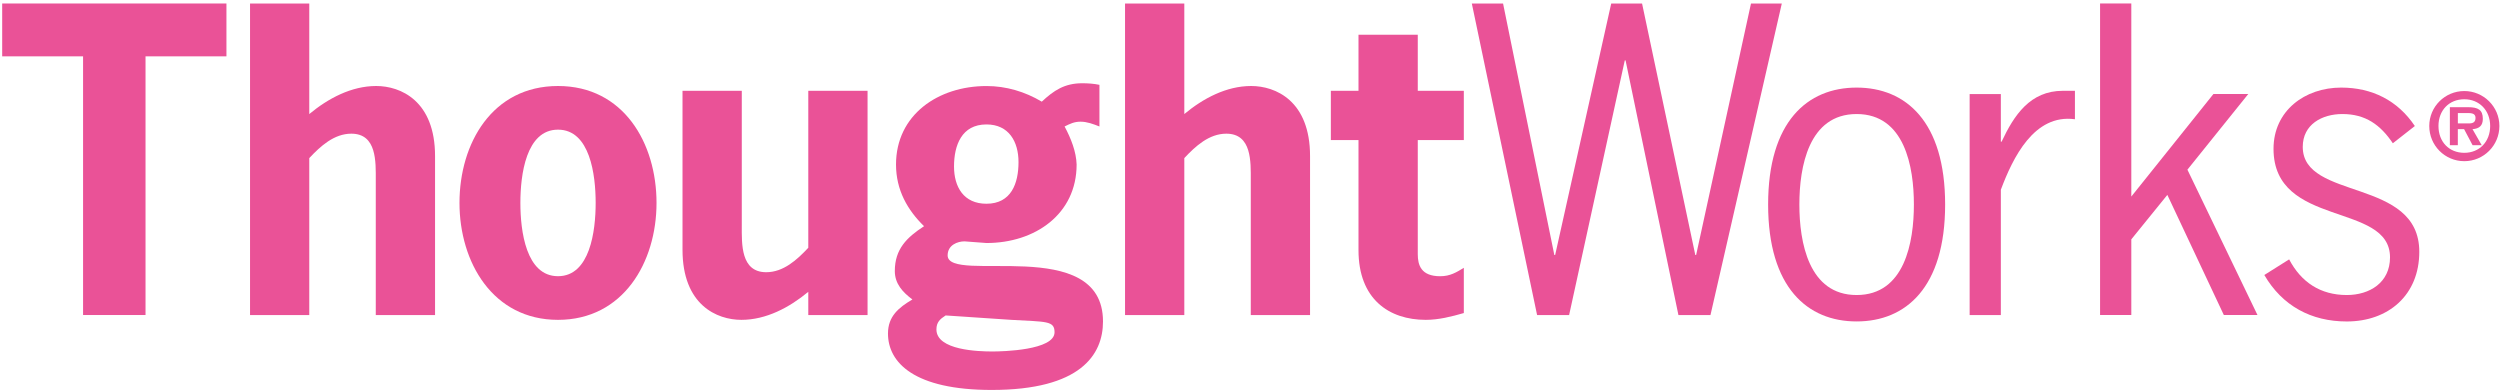 <svg width="709" height="111" viewBox="0 0 709 111" fill="none" xmlns="http://www.w3.org/2000/svg">
<path d="M688.94 35.73C688.94 30.26 693.37 25.82 698.88 25.82C704.35 25.82 708.83 30.27 708.83 35.73C708.83 41.26 704.35 45.71 698.88 45.71C693.36 45.71 688.94 41.25 688.94 35.73ZM706.21 35.73C706.21 31.31 703.14 28.15 698.88 28.15C694.54 28.15 691.55 31.31 691.55 35.73C691.55 40.21 694.54 43.34 698.88 43.34C703.14 43.34 706.21 40.21 706.21 35.73ZM703.81 41.17H701.22L698.82 36.63H697.04V41.17H694.78V30.4H699.96C702.78 30.4 704.13 31.16 704.13 33.7C704.13 35.67 703.09 36.49 701.2 36.63L703.81 41.17ZM700.01 35C701.22 35.03 702.06 34.75 702.06 33.42C702.06 31.95 700.51 32.07 699.47 32.07H697.05V35H700.01Z" fill="#EA5297"/>
<path d="M64.21 15.98H41.27V89.34H23.56V15.98H0.62V0.99H64.22V15.98H64.21Z" fill="#EA5297"/>
<path d="M87.72 32.34C93.06 27.91 99.65 24.39 106.69 24.39C113.62 24.39 123.38 28.59 123.38 44.26V89.35H106.57V51.08C106.57 45.97 106.91 37.91 99.64 37.91C94.76 37.91 90.9 41.43 87.71 44.84V89.36H70.91V1.01H87.71V32.34H87.72Z" fill="#EA5297"/>
<path d="M130.31 57.55C130.31 40.63 139.62 24.39 158.25 24.39C176.88 24.39 186.19 40.63 186.19 57.55C186.19 74.36 176.76 90.71 158.25 90.71C139.74 90.71 130.31 74.35 130.31 57.55ZM168.93 57.55C168.93 49.6 167.34 36.77 158.25 36.77C149.17 36.77 147.58 49.6 147.58 57.55C147.58 65.5 149.17 78.33 158.25 78.33C167.33 78.33 168.93 65.5 168.93 57.55Z" fill="#EA5297"/>
<path d="M229.23 82.76C223.89 87.19 217.3 90.71 210.26 90.71C203.33 90.71 193.56 86.51 193.56 70.84V25.75H210.37V64.03C210.37 69.14 210.03 77.2 217.3 77.2C222.18 77.2 226.04 73.68 229.23 70.27V25.75H246.04V89.35H229.23V82.76Z" fill="#EA5297"/>
<path d="M273.52 68.45C271.59 68.45 268.75 69.47 268.75 72.43C268.75 80.72 312.81 66.3 312.81 91.17C312.81 100.6 306.45 110.59 281.24 110.59C259.32 110.59 251.83 102.87 251.83 94.58C251.83 89.69 254.9 87.2 258.76 84.93C256.03 82.89 253.77 80.5 253.77 76.87C253.77 70.62 257.18 67.33 262.06 64.15C257.4 59.61 254.11 53.93 254.11 46.66C254.11 32.58 266.04 24.4 279.78 24.4C285.34 24.4 290.68 25.99 295.45 28.83C298.86 25.65 301.92 23.61 306.92 23.61C308.51 23.61 310.21 23.72 311.8 24.06V35.87C310.09 35.19 308.28 34.51 306.46 34.51C304.65 34.51 303.51 35.08 301.92 35.87C303.74 39.28 305.22 43.03 305.33 46.66C305.33 60.74 293.52 68.92 279.78 68.92L273.52 68.45ZM268.18 89.46C266.59 90.48 265.57 91.39 265.57 93.43C265.57 99.34 277.5 99.68 281.47 99.68C284.31 99.68 299.07 99.34 299.07 94.23C299.07 90.94 296.8 91.28 286.8 90.71L268.18 89.46ZM279.76 57.78C286.8 57.78 288.85 51.99 288.85 45.97C288.85 40.18 286.12 35.29 279.76 35.29C272.72 35.29 270.56 41.2 270.56 47.22C270.56 53.01 273.29 57.78 279.76 57.78Z" fill="#EA5297"/>
<path d="M335.87 32.34C341.21 27.91 347.79 24.39 354.83 24.39C361.76 24.39 371.53 28.59 371.53 44.26V89.35H354.72V51.08C354.72 45.97 355.06 37.91 347.79 37.91C342.91 37.91 339.05 41.43 335.87 44.84V89.36H319.06V1.01H335.87V32.34V32.34Z" fill="#EA5297"/>
<path d="M402.08 25.75H415.14V39.72H402.08V72.09C402.08 75.16 402.99 78.34 408.44 78.34C411.28 78.34 413.1 77.2 415.14 75.95V88.78C411.61 89.8 407.98 90.71 404.35 90.71C393.9 90.71 385.27 84.81 385.27 70.95V39.72H377.43V25.75H385.27V9.85H402.08V25.75Z" fill="#EA5297"/>
<path d="M485.09 89.35H476L461.01 17.12H460.79L445 89.35H435.92L417.41 1H426.27L440.81 72.32H441.04L456.94 1H465.69L480.79 72.32H481.02L496.58 1H505.32L485.09 89.35Z" fill="#EA5297"/>
<path d="M501.44 58C501.44 34.49 512.57 24.84 526.54 24.84C540.51 24.84 551.64 34.49 551.64 58C551.64 81.51 540.51 91.16 526.54 91.16C512.58 91.17 501.44 81.51 501.44 58ZM542.78 58C542.78 47.33 540.18 32.34 526.54 32.34C512.92 32.34 510.3 47.33 510.3 58C510.3 68.68 512.92 83.67 526.54 83.67C540.18 83.67 542.78 68.68 542.78 58Z" fill="#EA5297"/>
<path d="M567.43 40.17H567.66C571.18 32.68 575.73 25.75 585.04 25.75H588.45V33.82C576.87 32.23 570.85 44.72 567.44 53.81V89.36H558.59V26.67H567.44V40.17H567.43Z" fill="#EA5297"/>
<path d="M604.45 55.73L627.73 26.66H637.61L620.35 48.12L640.22 89.34H630.68L614.66 55.27L604.44 67.88V89.34H595.58V0.99H604.44V55.73H604.45Z" fill="#EA5297"/>
<path d="M678.61 40.63C675.09 35.41 670.89 32.34 664.3 32.34C658.51 32.34 653.06 35.29 653.06 41.65C653.06 56.98 686.11 50.28 686.11 71.41C686.11 83.68 677.36 91.17 665.55 91.17C655.44 91.17 647.26 86.74 642.16 77.99L649.2 73.56C652.61 80.03 658.06 83.67 665.55 83.67C672.02 83.67 677.81 80.15 677.81 72.99C677.81 57.21 644.77 64.7 644.77 42.21C644.77 31.42 653.63 24.84 663.96 24.84C672.7 24.84 679.97 28.47 684.85 35.74L678.61 40.63Z" fill="#EA5297"/>
</svg>
